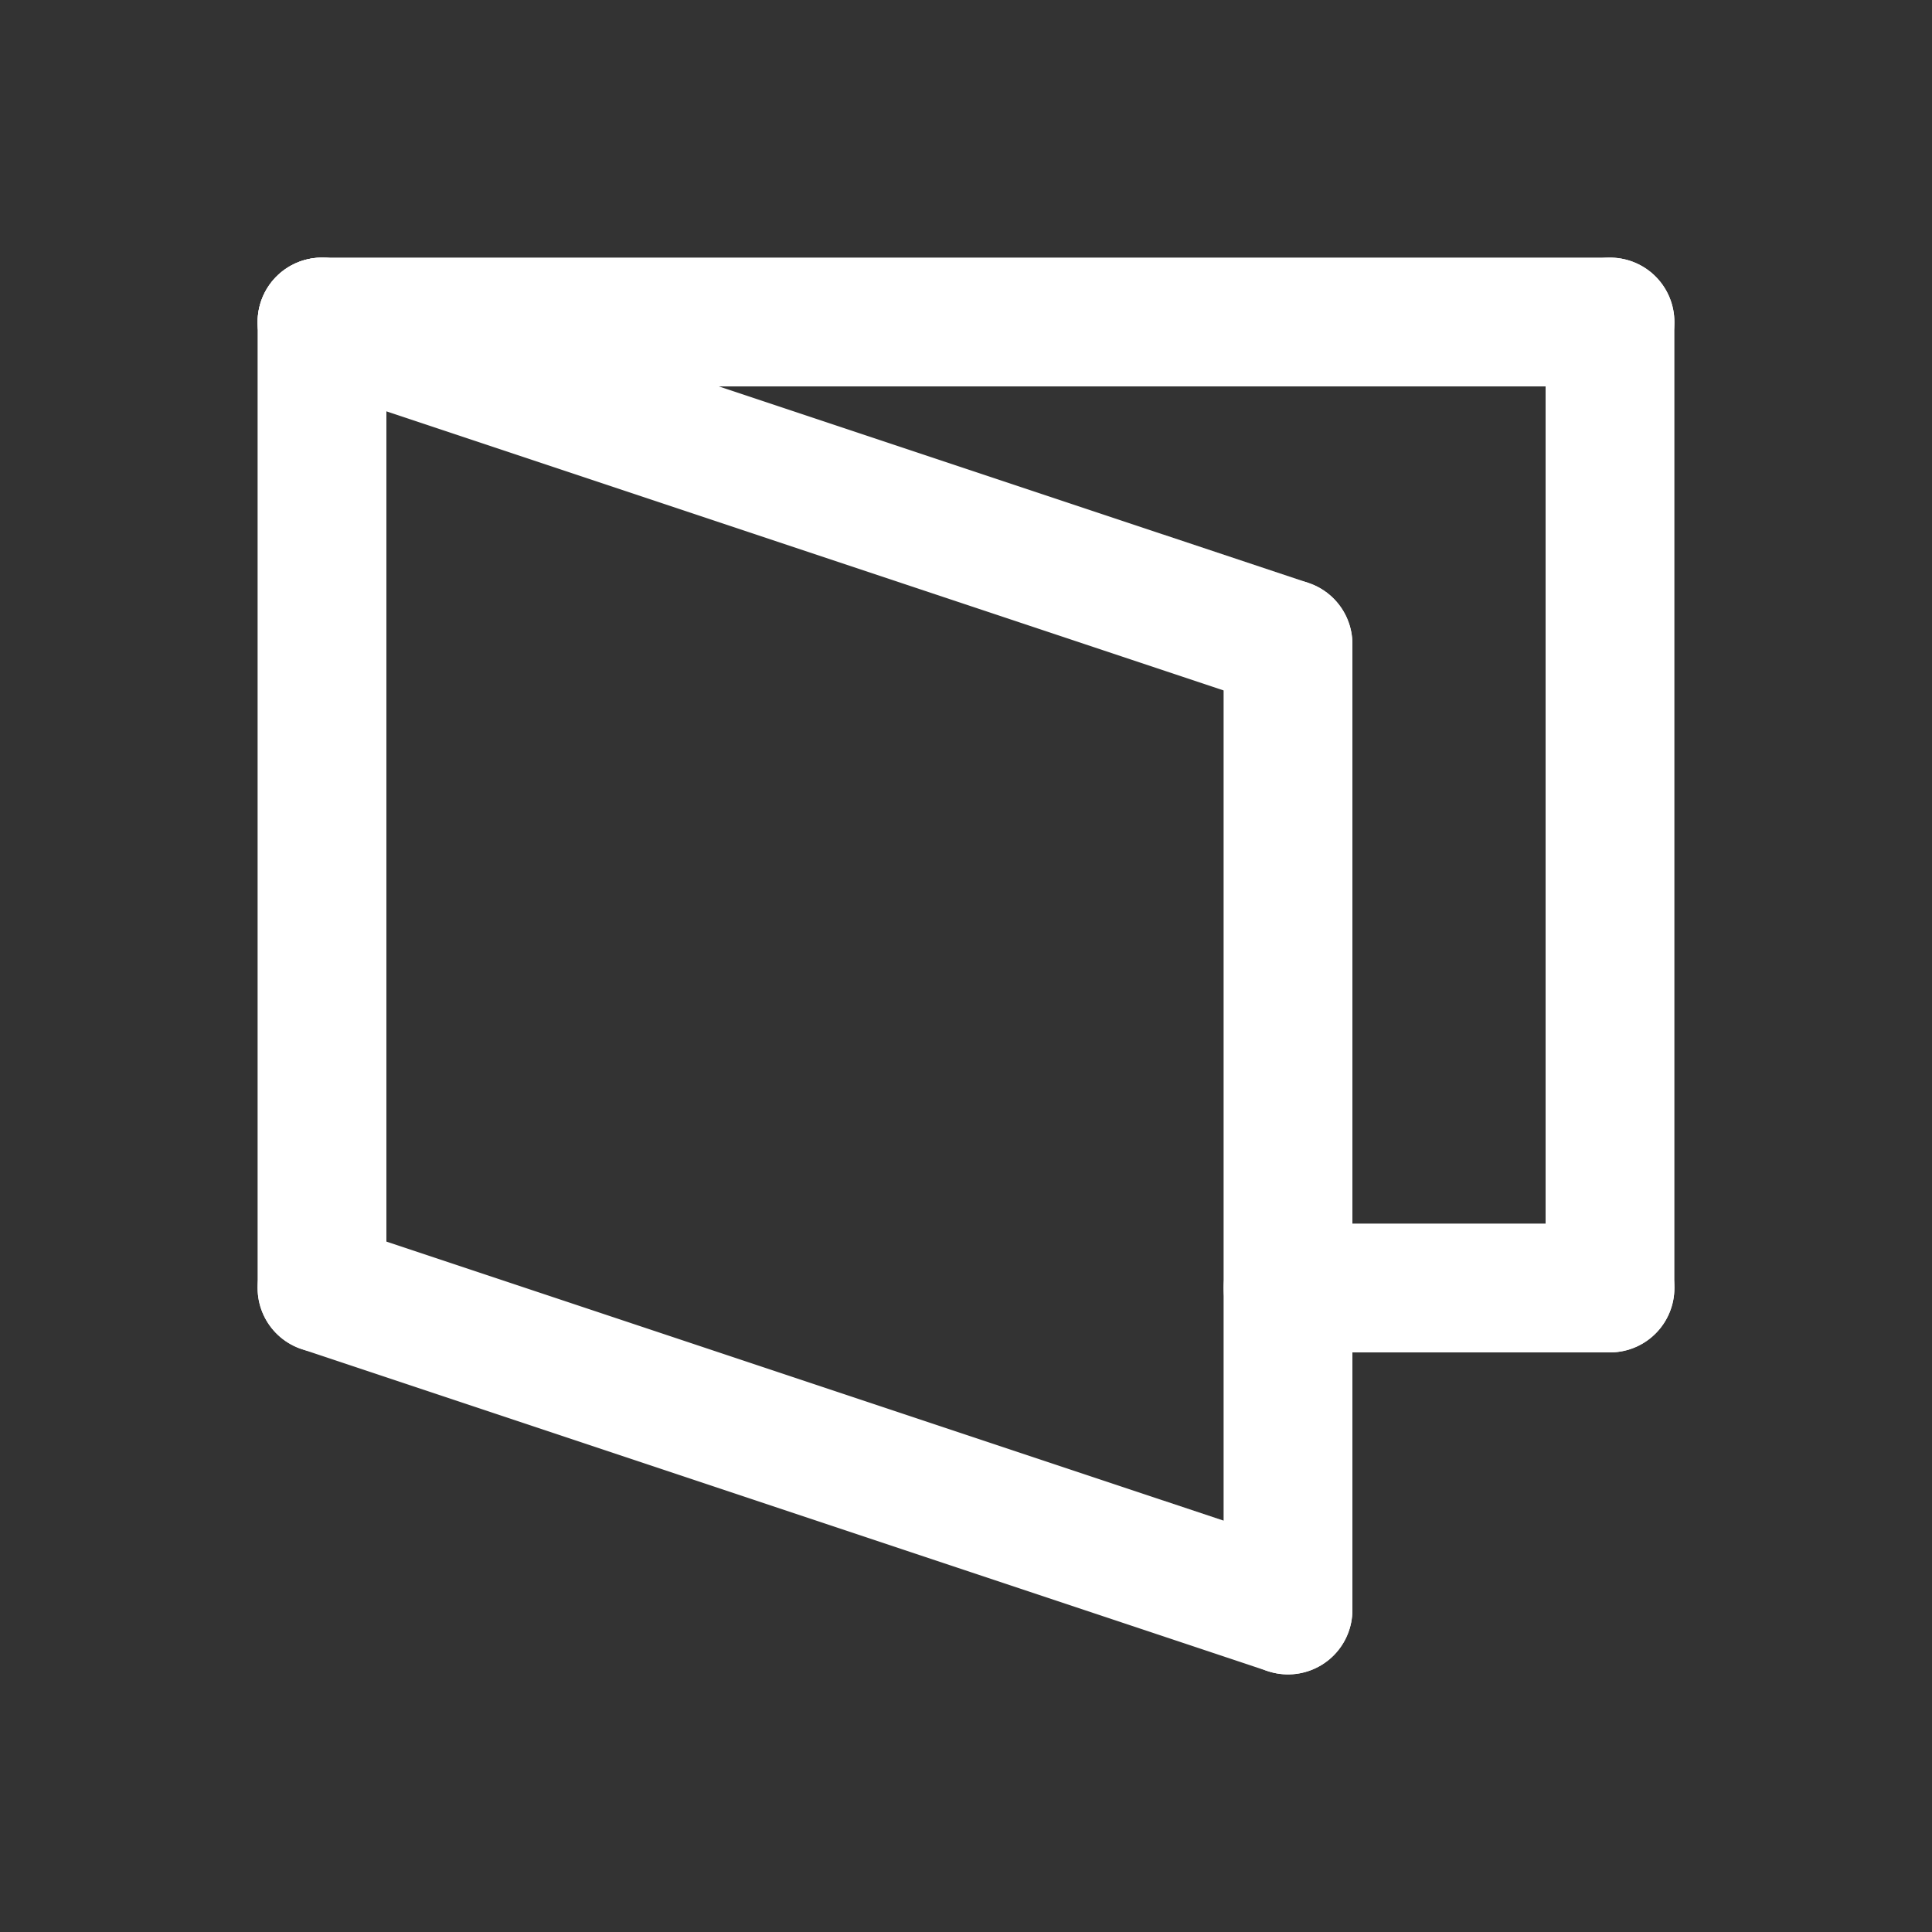 <svg viewBox="0 0 30 30" xmlns="http://www.w3.org/2000/svg">
  <rect x="0" y="0" width="30" height="30" fill="#333333" stroke="none"/>
  <line x1="5" y1="5" x2="25" y2="5" stroke-width="2px" stroke="#ffffff" stroke-linecap="round" />
  <line x1="25" y1="5" x2="25" y2="20" stroke-width="2px" stroke="#ffffff" stroke-linecap="round" />
  <line x1="5" y1="5" x2="20" y2="10" stroke-width="2px" stroke="#ffffff" stroke-linecap="round" />
  <line x1="20" y1="10" x2="20" y2="25" stroke-width="2px" stroke="#ffffff" stroke-linecap="round" />
  <line x1="5" y1="20" x2="20" y2="25" stroke-width="2px" stroke="#ffffff" stroke-linecap="round" />
  <line x1="5" y1="20" x2="5" y2="5" stroke-width="2px" stroke="#ffffff" stroke-linecap="round" />
  <line x1="20" y1="20" x2="25" y2="20" stroke-width="2px" stroke="#ffffff" stroke-linecap="round" />
</svg>
